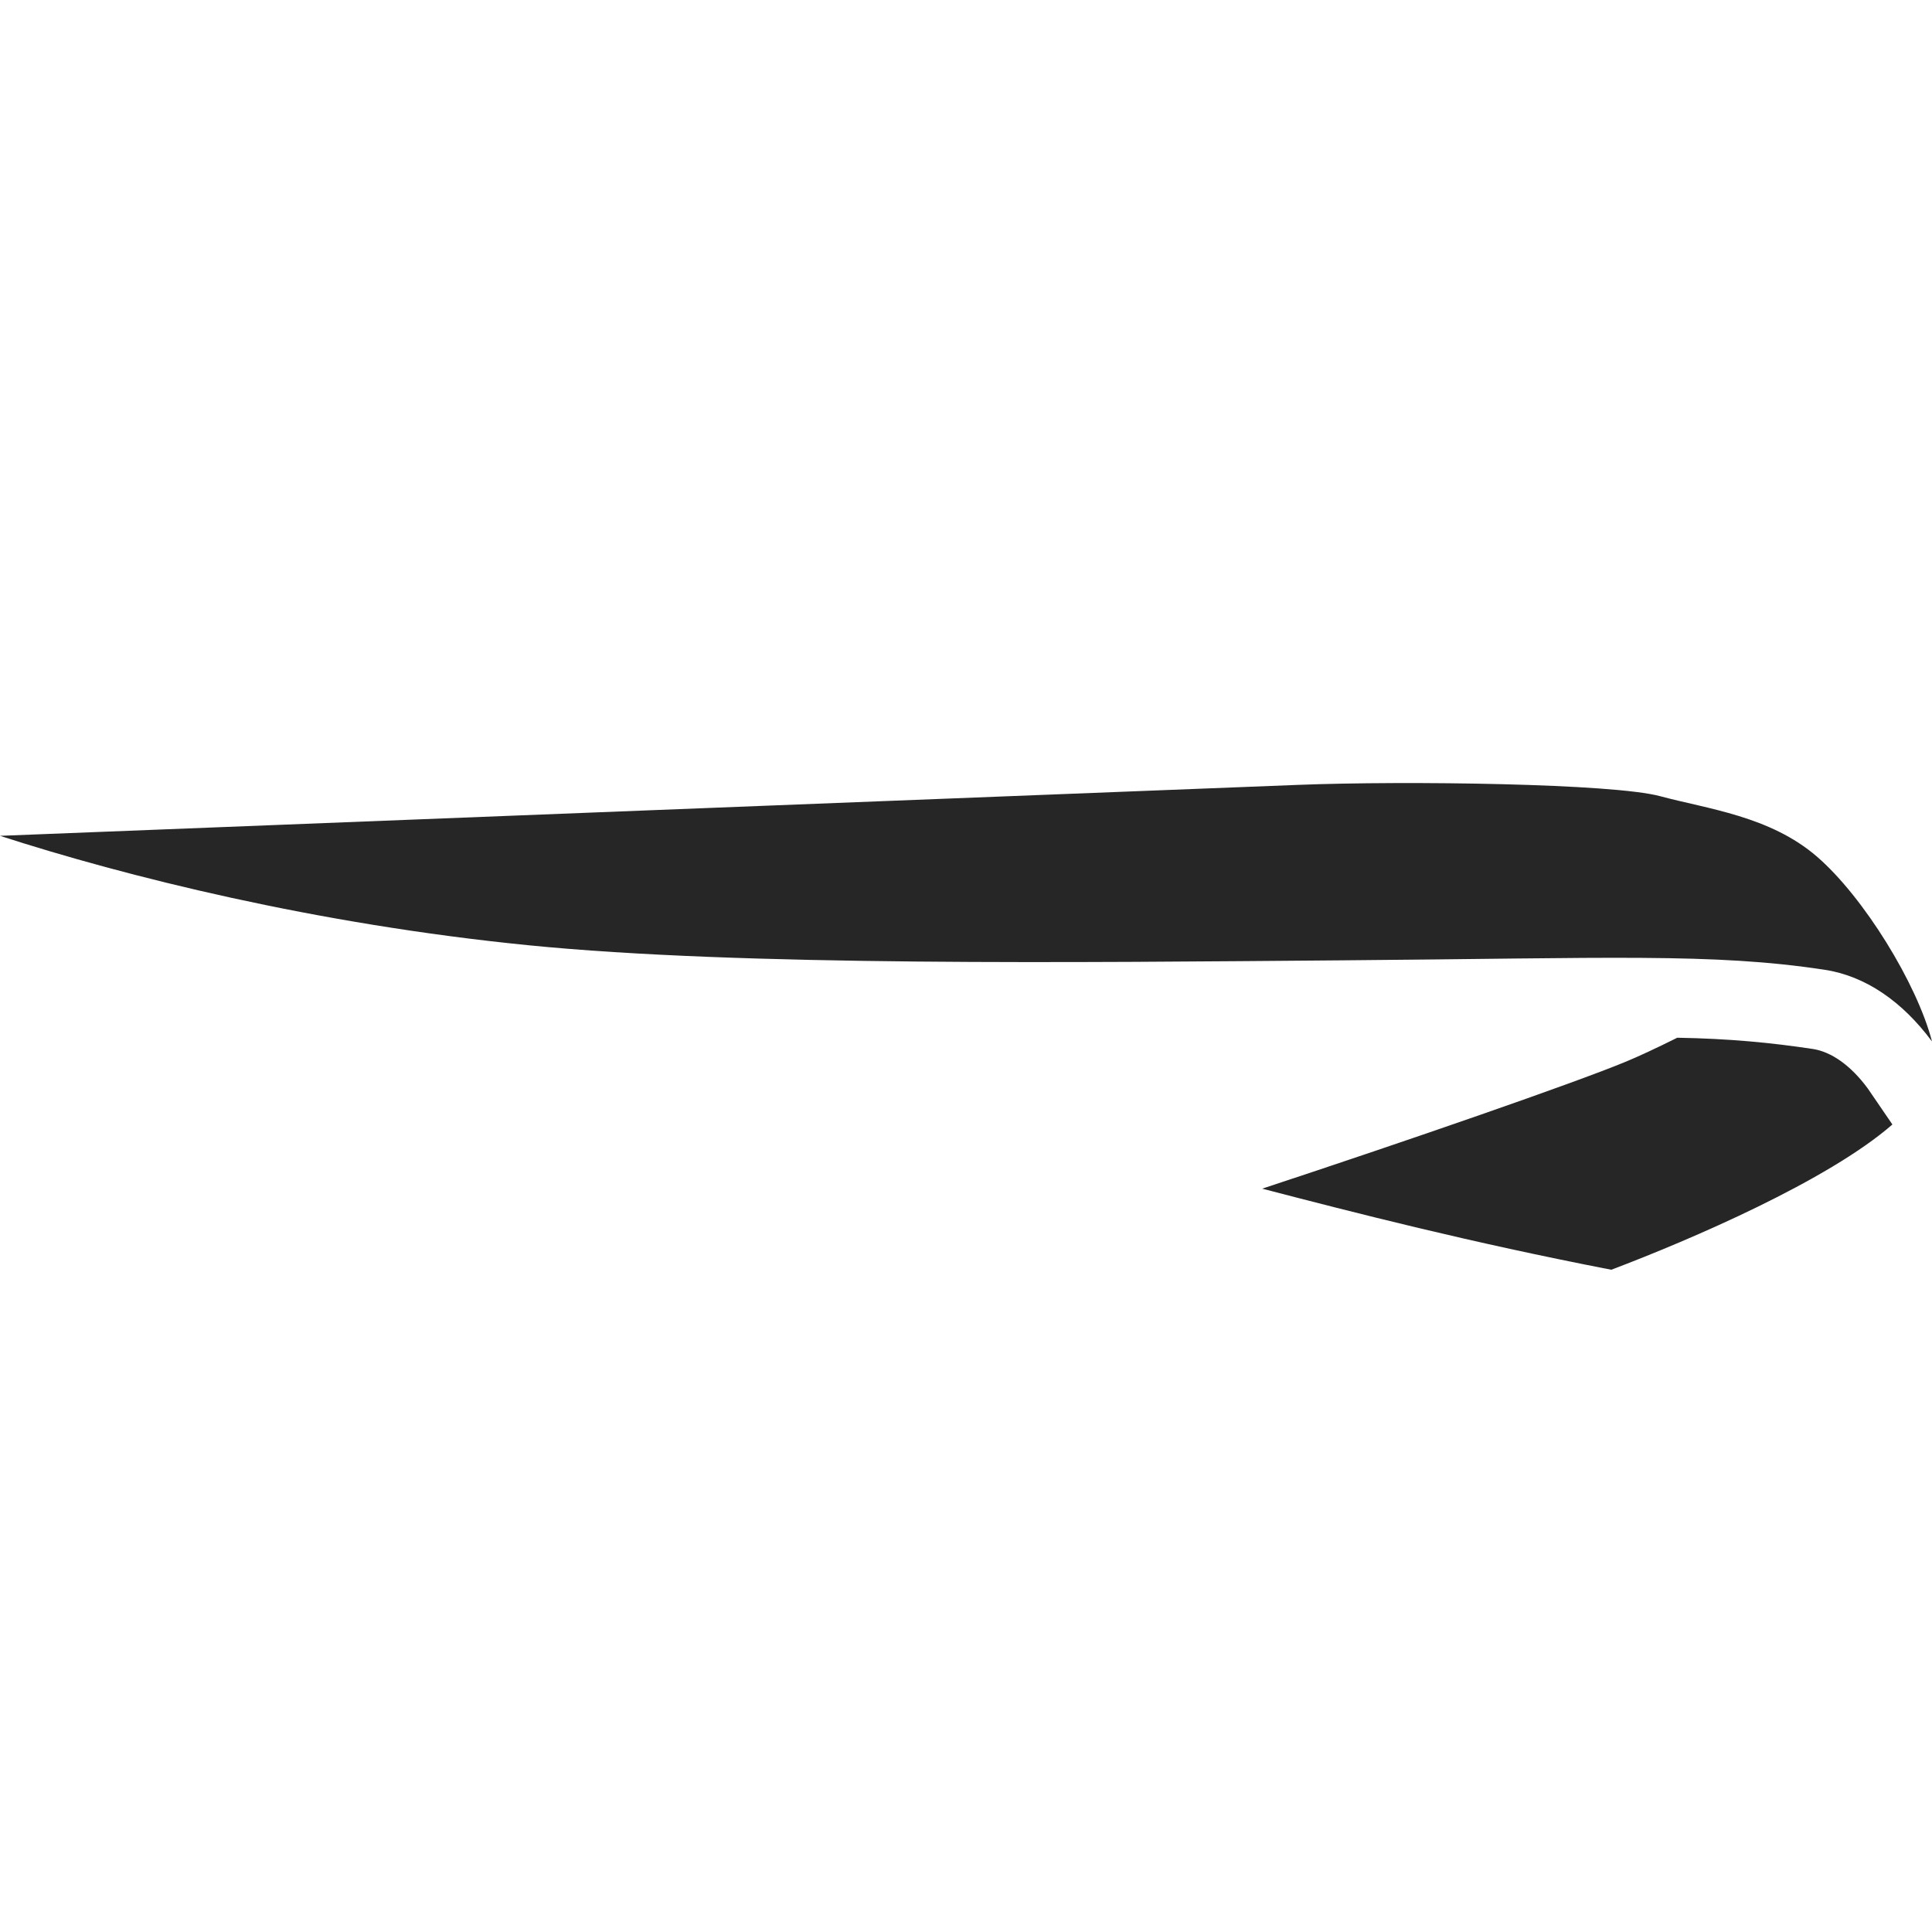 <?xml version="1.0" encoding="UTF-8"?>
<svg xmlns="http://www.w3.org/2000/svg" xmlns:xlink="http://www.w3.org/1999/xlink" viewBox="0 0 32 32" version="1.1" fill="#262626"><g id="surface1" fill="#262626"><path style=" " d="M 21.5 13 C 19.703 13.07 4.441 13.668 0 13.844 C 2.078 14.516 5.223 15.305 8.75 15.656 C 12.277 16.008 17.844 15.941 22.25 15.906 C 26.656 15.871 28.371 15.781 30.219 16.062 C 30.895 16.164 31.508 16.586 32 17.25 C 31.754 16.297 30.871 14.859 30.094 14.188 C 29.316 13.516 28.277 13.398 27.5 13.188 C 26.723 12.977 23.297 12.93 21.5 13 Z M 27.781 17.188 C 27.445 17.355 27.129 17.504 26.906 17.594 C 26.066 17.941 23.359 18.879 20.906 19.688 C 22.453 20.09 24.332 20.574 26.688 21.031 C 28.008 20.531 30.277 19.555 31.344 18.625 L 30.938 18.031 C 30.652 17.641 30.328 17.422 30.031 17.375 C 29.336 17.27 28.645 17.203 27.781 17.188 Z " fill="#262626"/></g></svg>
